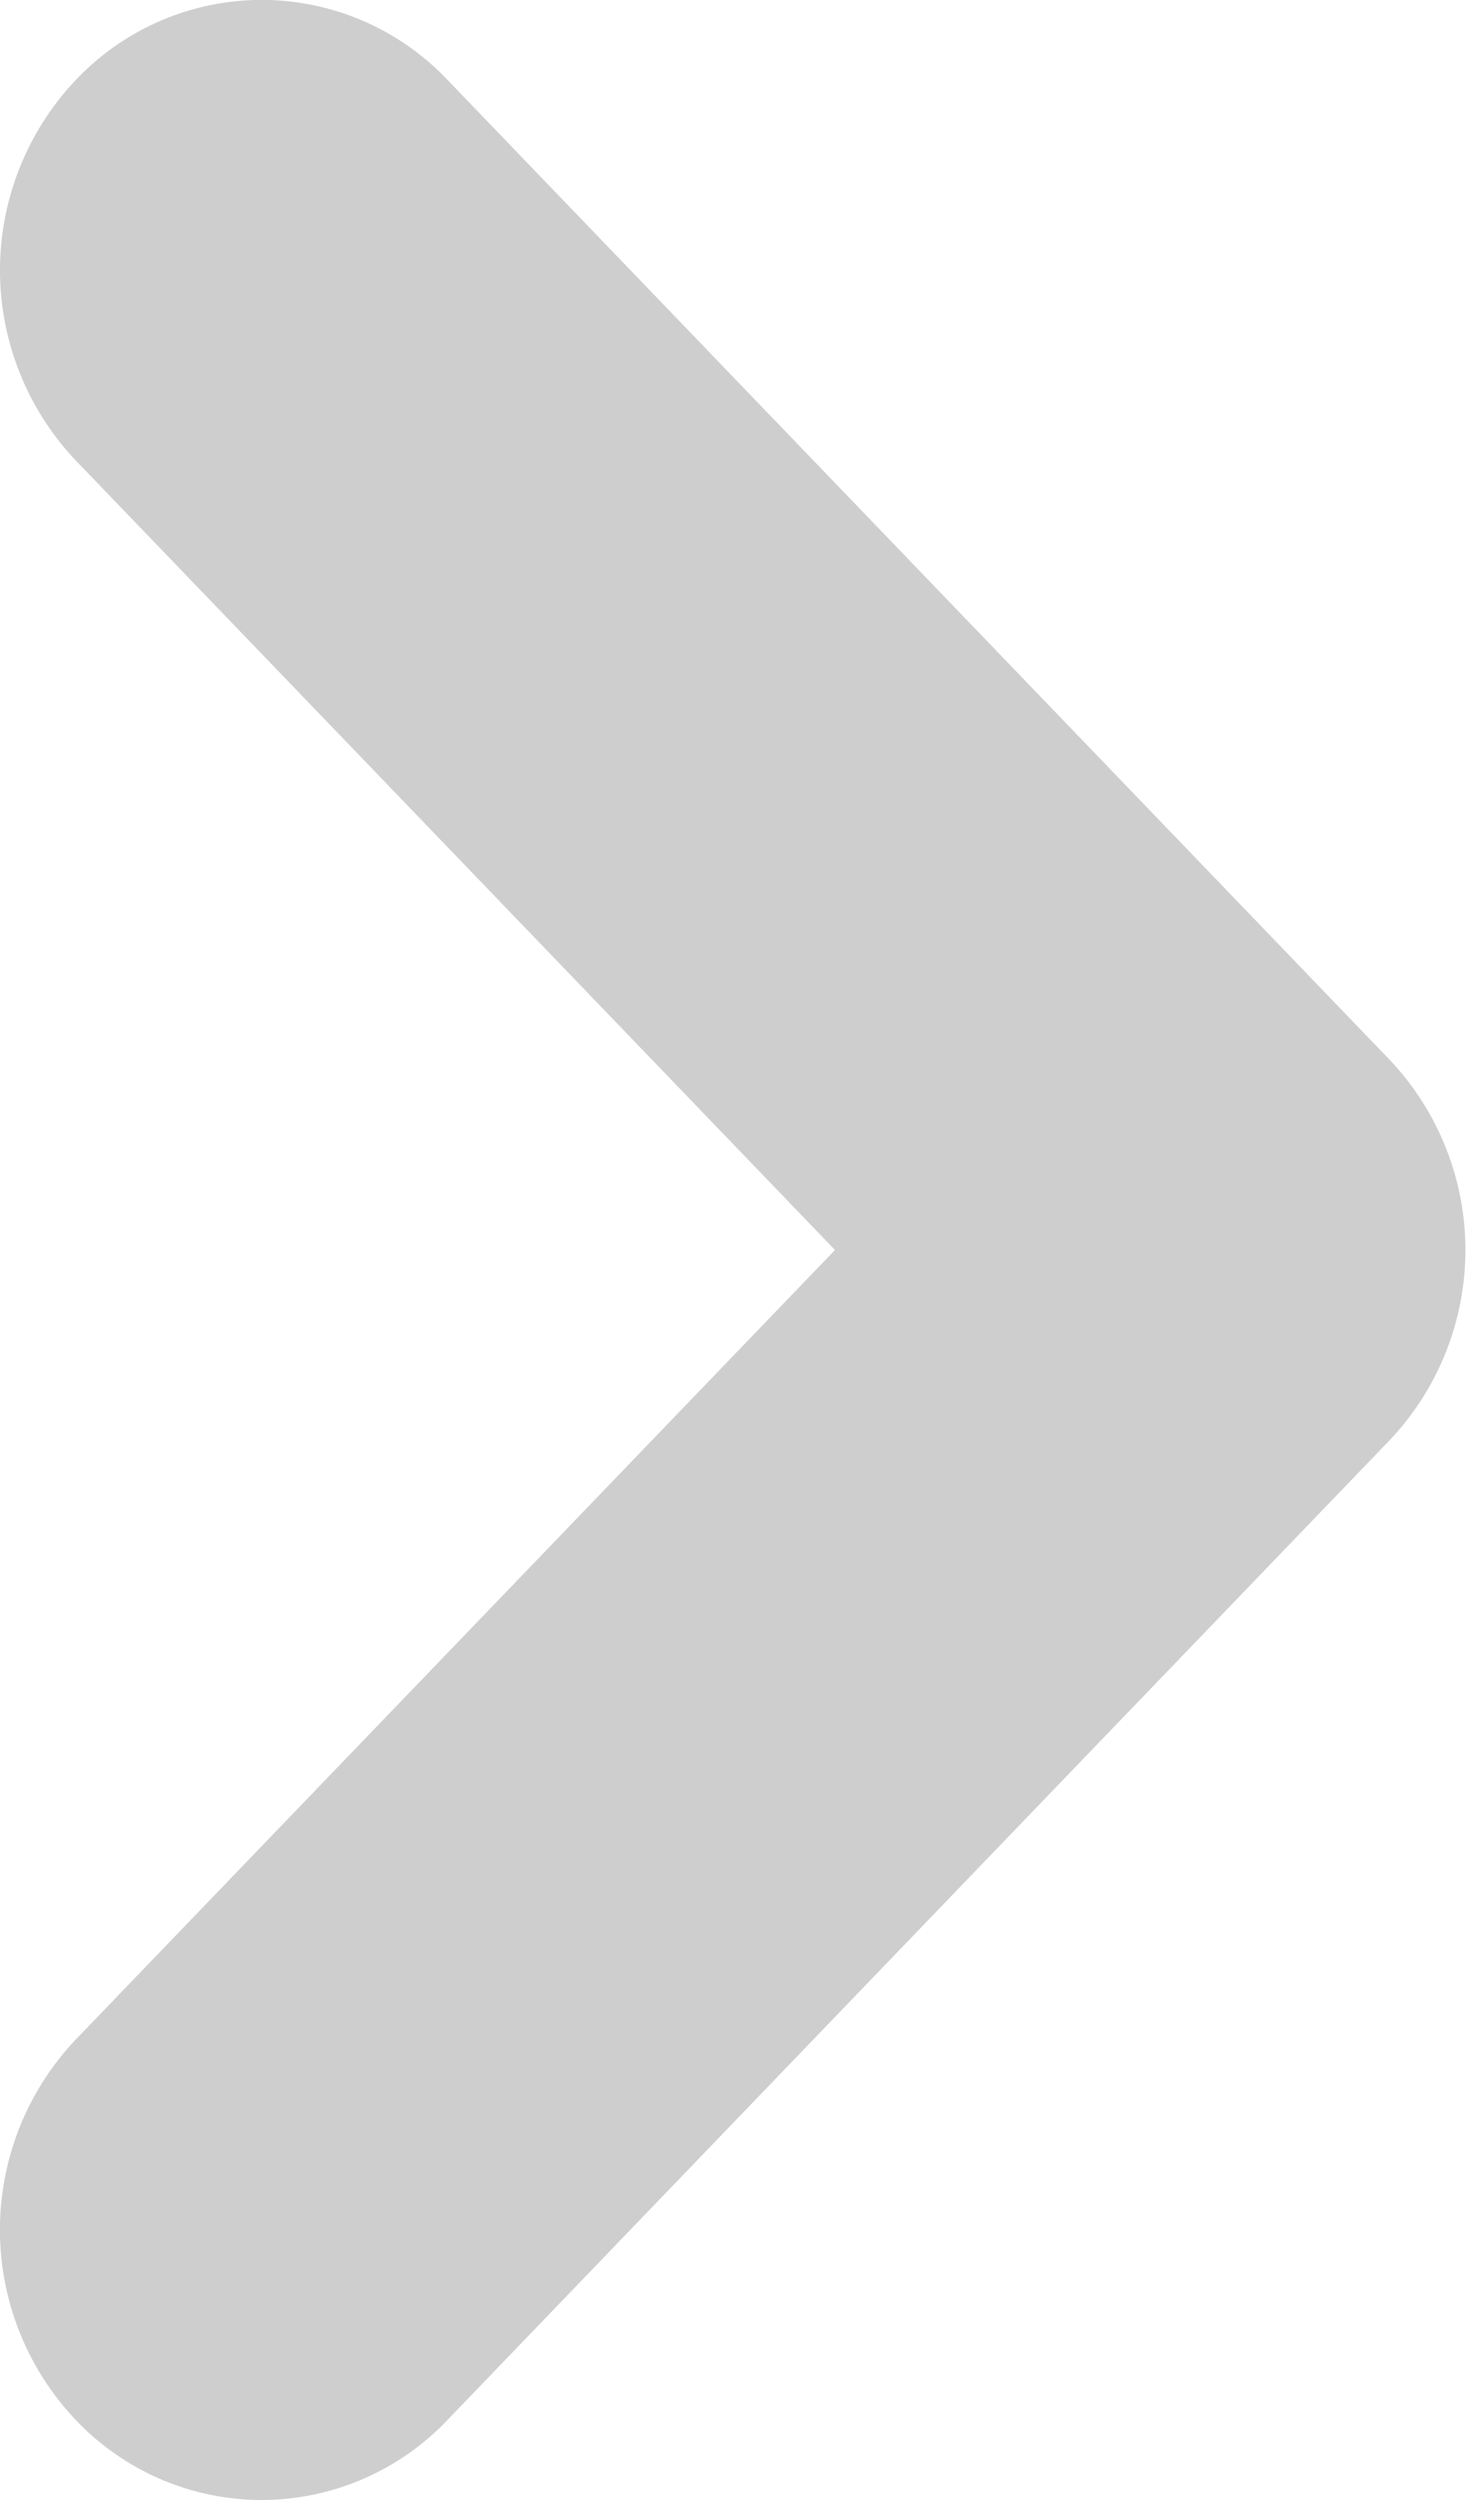 <svg xmlns="http://www.w3.org/2000/svg" width="10" height="17" viewBox="0 0 10 17">
  <defs>
    <style>
      .cls-1 {
        fill: #cecece;
        fill-rule: evenodd;
      }
    </style>
  </defs>
  <path id="more" class="cls-1" d="M815.811,172a1.745,1.745,0,0,0,1.263-.543l6.409-6.662a1.881,1.881,0,0,0,0-2.59l-6.409-6.663a1.741,1.741,0,0,0-2.517-.009,1.881,1.881,0,0,0-.009,2.6l5.163,5.367-5.163,5.367a1.88,1.88,0,0,0,.009,2.6A1.745,1.745,0,0,0,815.811,172Z" transform="translate(-814.031 -155)"/>
</svg>
